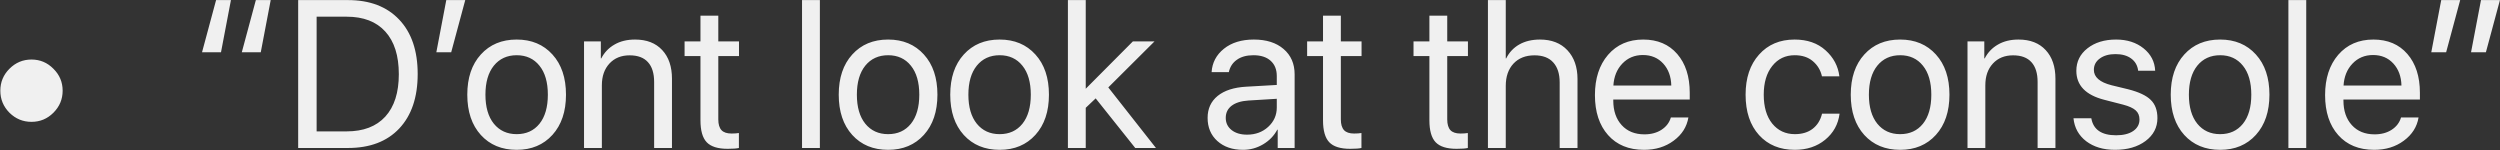 <svg width="2382" height="143" viewBox="0 0 2382 143" fill="none" xmlns="http://www.w3.org/2000/svg">
<rect x="0" y="0" width="2382" height="143" fill="#333333" stroke="none"/>
<path d="M50.898 107.406C45.104 113.201 38.138 116.098 30 116.098C21.862 116.098 14.863 113.201 9.004 107.406C3.21 101.547 0.312 94.548 0.312 86.41C0.312 78.272 3.21 71.306 9.004 65.512C14.863 59.652 21.862 56.723 30 56.723C38.138 56.723 45.104 59.652 50.898 65.512C56.758 71.306 59.688 78.272 59.688 86.41C59.688 94.548 56.758 101.547 50.898 107.406ZM205.879 0.082H220.039L210.566 49.789H192.5L205.879 0.082ZM243.77 0.082H257.93L248.457 49.789H230.391L243.77 0.082ZM284.102 0.082H331.465C352.363 0.082 368.672 6.299 380.391 18.734C392.109 31.104 397.969 48.357 397.969 70.492C397.969 92.693 392.109 110.01 380.391 122.445C368.737 134.815 352.428 141 331.465 141H284.102V0.082ZM301.68 15.902V125.18H330.293C346.243 125.18 358.516 120.492 367.109 111.117C375.703 101.677 380 88.201 380 70.688C380 53.044 375.703 39.503 367.109 30.062C358.581 20.622 346.309 15.902 330.293 15.902H301.68ZM429.902 49.789H415.742L425.215 0.082H443.281L429.902 49.789ZM492.305 142.758C478.112 142.758 466.719 138.038 458.125 128.598C449.531 119.092 445.234 106.299 445.234 90.219C445.234 74.138 449.531 61.378 458.125 51.938C466.719 42.432 478.112 37.68 492.305 37.68C506.432 37.68 517.793 42.432 526.387 51.938C534.98 61.378 539.277 74.138 539.277 90.219C539.277 106.234 534.98 118.995 526.387 128.5C517.793 138.005 506.432 142.758 492.305 142.758ZM470.527 117.855C475.931 124.496 483.19 127.816 492.305 127.816C501.419 127.816 508.646 124.529 513.984 117.953C519.323 111.312 521.992 102.068 521.992 90.219C521.992 78.37 519.323 69.158 513.984 62.582C508.646 55.941 501.419 52.621 492.305 52.621C483.19 52.621 475.931 55.941 470.527 62.582C465.189 69.223 462.52 78.435 462.52 90.219C462.52 102.003 465.189 111.215 470.527 117.855ZM556.465 141V39.438H572.48V55.648H572.871C575.801 49.984 580 45.59 585.469 42.465C590.938 39.275 597.48 37.68 605.098 37.68C616.165 37.68 624.792 41.033 630.977 47.738C637.161 54.379 640.254 63.493 640.254 75.082V141H623.262V78.109C623.262 69.841 621.309 63.559 617.402 59.262C613.496 54.9 607.669 52.719 599.922 52.719C591.914 52.719 585.501 55.323 580.684 60.531C575.866 65.74 573.457 72.641 573.457 81.234V141H556.465ZM667.402 14.926H684.395V39.438H704.121V53.402H684.395V113.754C684.395 118.376 685.404 121.794 687.422 124.008C689.44 126.156 692.63 127.23 696.992 127.23C699.727 127.23 702.07 127.068 704.023 126.742V141C701.81 141.521 698.229 141.781 693.281 141.781C683.971 141.781 677.331 139.698 673.359 135.531C669.388 131.365 667.402 124.398 667.402 114.633V53.402H652.266V39.438H667.402V14.926ZM764.18 141V0.082H781.172V141H764.18ZM846.211 142.758C832.018 142.758 820.625 138.038 812.031 128.598C803.438 119.092 799.141 106.299 799.141 90.219C799.141 74.138 803.438 61.378 812.031 51.938C820.625 42.432 832.018 37.68 846.211 37.68C860.339 37.68 871.699 42.432 880.293 51.938C888.887 61.378 893.184 74.138 893.184 90.219C893.184 106.234 888.887 118.995 880.293 128.5C871.699 138.005 860.339 142.758 846.211 142.758ZM824.434 117.855C829.837 124.496 837.096 127.816 846.211 127.816C855.326 127.816 862.552 124.529 867.891 117.953C873.229 111.312 875.898 102.068 875.898 90.219C875.898 78.37 873.229 69.158 867.891 62.582C862.552 55.941 855.326 52.621 846.211 52.621C837.096 52.621 829.837 55.941 824.434 62.582C819.095 69.223 816.426 78.435 816.426 90.219C816.426 102.003 819.095 111.215 824.434 117.855ZM952.461 142.758C938.268 142.758 926.875 138.038 918.281 128.598C909.688 119.092 905.391 106.299 905.391 90.219C905.391 74.138 909.688 61.378 918.281 51.938C926.875 42.432 938.268 37.68 952.461 37.68C966.589 37.68 977.949 42.432 986.543 51.938C995.137 61.378 999.434 74.138 999.434 90.219C999.434 106.234 995.137 118.995 986.543 128.5C977.949 138.005 966.589 142.758 952.461 142.758ZM930.684 117.855C936.087 124.496 943.346 127.816 952.461 127.816C961.576 127.816 968.802 124.529 974.141 117.953C979.479 111.312 982.148 102.068 982.148 90.219C982.148 78.37 979.479 69.158 974.141 62.582C968.802 55.941 961.576 52.621 952.461 52.621C943.346 52.621 936.087 55.941 930.684 62.582C925.345 69.223 922.676 78.435 922.676 90.219C922.676 102.003 925.345 111.215 930.684 117.855ZM1034.49 84.555L1079.41 39.438H1100.02L1055.98 83.285L1101.39 141H1081.66L1043.96 93.734L1034.49 102.719V141H1017.5V0.082H1034.49V84.555ZM1188.2 128.305C1196.21 128.305 1202.92 125.831 1208.32 120.883C1213.79 115.87 1216.52 109.717 1216.52 102.426V94.125L1189.38 95.785C1182.54 96.241 1177.23 97.901 1173.46 100.766C1169.75 103.63 1167.89 107.471 1167.89 112.289C1167.89 117.107 1169.75 120.98 1173.46 123.91C1177.17 126.84 1182.08 128.305 1188.2 128.305ZM1184.39 142.758C1174.3 142.758 1166.13 139.958 1159.88 134.359C1153.7 128.76 1150.61 121.404 1150.61 112.289C1150.61 103.565 1153.8 96.599 1160.18 91.391C1166.62 86.182 1175.7 83.253 1187.42 82.602L1216.52 80.941V72.445C1216.52 66.26 1214.57 61.41 1210.66 57.895C1206.76 54.379 1201.29 52.621 1194.26 52.621C1187.81 52.621 1182.57 54.053 1178.54 56.918C1174.5 59.717 1171.93 63.656 1170.82 68.734H1154.41C1155 59.685 1158.91 52.263 1166.13 46.469C1173.42 40.609 1182.93 37.68 1194.65 37.68C1206.56 37.68 1216 40.675 1222.97 46.664C1230 52.654 1233.52 60.694 1233.52 70.785V141H1217.4V123.52H1217.01C1213.95 129.314 1209.46 133.969 1203.54 137.484C1197.61 141 1191.23 142.758 1184.39 142.758ZM1260.57 14.926H1277.56V39.438H1297.29V53.402H1277.56V113.754C1277.56 118.376 1278.57 121.794 1280.59 124.008C1282.6 126.156 1285.79 127.23 1290.16 127.23C1292.89 127.23 1295.23 127.068 1297.19 126.742V141C1294.97 141.521 1291.39 141.781 1286.45 141.781C1277.14 141.781 1270.49 139.698 1266.52 135.531C1262.55 131.365 1260.57 124.398 1260.57 114.633V53.402H1245.43V39.438H1260.57V14.926ZM1361.93 14.926H1378.93V39.438H1398.65V53.402H1378.93V113.754C1378.93 118.376 1379.93 121.794 1381.95 124.008C1383.97 126.156 1387.16 127.23 1391.52 127.23C1394.26 127.23 1396.6 127.068 1398.55 126.742V141C1396.34 141.521 1392.76 141.781 1387.81 141.781C1378.5 141.781 1371.86 139.698 1367.89 135.531C1363.92 131.365 1361.93 124.398 1361.93 114.633V53.402H1346.8V39.438H1361.93V14.926ZM1417.7 141V0.082H1434.69V55.648H1435.08C1437.94 49.919 1442.11 45.492 1447.58 42.367C1453.11 39.242 1459.69 37.68 1467.3 37.68C1478.37 37.68 1487.1 41.098 1493.48 47.934C1499.86 54.77 1503.05 63.917 1503.05 75.375V141H1486.05V78.5C1486.05 70.297 1484 63.949 1479.9 59.457C1475.87 54.965 1469.91 52.719 1462.03 52.719C1453.63 52.719 1446.96 55.355 1442.01 60.629C1437.13 65.902 1434.69 72.966 1434.69 81.82V141H1417.7ZM1565.35 52.426C1557.47 52.426 1550.93 55.16 1545.72 60.629C1540.58 66.033 1537.75 72.999 1537.23 81.527H1592.4C1592.21 72.934 1589.64 65.935 1584.69 60.531C1579.74 55.128 1573.29 52.426 1565.35 52.426ZM1592.01 111.898H1608.71C1607.21 120.883 1602.53 128.272 1594.65 134.066C1586.84 139.861 1577.43 142.758 1566.43 142.758C1551.91 142.758 1540.48 138.07 1532.15 128.695C1523.82 119.32 1519.65 106.625 1519.65 90.609C1519.65 74.724 1523.82 61.931 1532.15 52.23C1540.55 42.53 1551.71 37.68 1565.64 37.68C1579.32 37.68 1590.12 42.27 1598.07 51.449C1606.01 60.629 1609.98 72.934 1609.98 88.363V94.809H1537.13V95.785C1537.13 105.551 1539.8 113.363 1545.14 119.223C1550.48 125.082 1557.7 128.012 1566.82 128.012C1573.2 128.012 1578.63 126.547 1583.12 123.617C1587.62 120.688 1590.58 116.781 1592.01 111.898ZM1752.56 72.738H1735.96C1734.65 66.879 1731.76 62.061 1727.27 58.285C1722.84 54.509 1717.08 52.621 1709.98 52.621C1701.13 52.621 1694 56.039 1688.59 62.875C1683.19 69.646 1680.49 78.76 1680.49 90.219C1680.49 101.872 1683.19 111.052 1688.59 117.758C1694.06 124.464 1701.26 127.816 1710.18 127.816C1717.01 127.816 1722.64 126.124 1727.07 122.738C1731.56 119.288 1734.56 114.47 1736.05 108.285H1752.75C1751.45 118.441 1746.86 126.742 1738.98 133.188C1731.17 139.568 1721.54 142.758 1710.08 142.758C1695.89 142.758 1684.52 138.07 1676 128.695C1667.47 119.255 1663.2 106.43 1663.2 90.219C1663.2 74.268 1667.47 61.54 1676 52.035C1684.52 42.465 1695.82 37.68 1709.88 37.68C1721.99 37.68 1731.82 41.098 1739.38 47.934C1746.99 54.77 1751.39 63.038 1752.56 72.738ZM1810.47 142.758C1796.28 142.758 1784.88 138.038 1776.29 128.598C1767.7 119.092 1763.4 106.299 1763.4 90.219C1763.4 74.138 1767.7 61.378 1776.29 51.938C1784.88 42.432 1796.28 37.68 1810.47 37.68C1824.6 37.68 1835.96 42.432 1844.55 51.938C1853.14 61.378 1857.44 74.138 1857.44 90.219C1857.44 106.234 1853.14 118.995 1844.55 128.5C1835.96 138.005 1824.6 142.758 1810.47 142.758ZM1788.69 117.855C1794.1 124.496 1801.35 127.816 1810.47 127.816C1819.58 127.816 1826.81 124.529 1832.15 117.953C1837.49 111.312 1840.16 102.068 1840.16 90.219C1840.16 78.37 1837.49 69.158 1832.15 62.582C1826.81 55.941 1819.58 52.621 1810.47 52.621C1801.35 52.621 1794.1 55.941 1788.69 62.582C1783.35 69.223 1780.68 78.435 1780.68 90.219C1780.68 102.003 1783.35 111.215 1788.69 117.855ZM1874.63 141V39.438H1890.64V55.648H1891.04C1893.96 49.984 1898.16 45.59 1903.63 42.465C1909.1 39.275 1915.64 37.68 1923.26 37.68C1934.33 37.68 1942.96 41.033 1949.14 47.738C1955.33 54.379 1958.42 63.493 1958.42 75.082V141H1941.43V78.109C1941.43 69.841 1939.47 63.559 1935.57 59.262C1931.66 54.9 1925.83 52.719 1918.09 52.719C1910.08 52.719 1903.67 55.323 1898.85 60.531C1894.03 65.74 1891.62 72.641 1891.62 81.234V141H1874.63ZM1978.34 67.465C1978.34 58.741 1981.86 51.612 1988.89 46.078C1995.98 40.479 2005.1 37.68 2016.23 37.68C2026.71 37.68 2035.44 40.479 2042.4 46.078C2049.37 51.677 2053.05 58.773 2053.44 67.367H2037.23C2036.64 62.419 2034.43 58.546 2030.59 55.746C2026.81 52.947 2021.83 51.547 2015.64 51.547C2009.46 51.547 2004.48 52.947 2000.7 55.746C1996.93 58.48 1995.04 62.094 1995.04 66.586C1995.04 73.487 2000.67 78.37 2011.93 81.234L2027.66 85.043C2037.88 87.647 2045.07 91.033 2049.24 95.199C2053.47 99.301 2055.59 105.095 2055.59 112.582C2055.59 121.436 2051.81 128.695 2044.26 134.359C2036.71 139.958 2027.01 142.758 2015.16 142.758C2004.09 142.758 1994.94 140.023 1987.71 134.555C1980.55 129.021 1976.52 121.729 1975.61 112.68H1992.6C1994.49 123.487 2002.36 128.891 2016.23 128.891C2023.07 128.891 2028.47 127.556 2032.44 124.887C2036.48 122.152 2038.5 118.474 2038.5 113.852C2038.5 110.206 2037.29 107.309 2034.88 105.16C2032.54 103.012 2028.54 101.189 2022.87 99.691L2005 95.102C1987.23 90.544 1978.34 81.332 1978.34 67.465ZM2115.35 142.758C2101.16 142.758 2089.77 138.038 2081.17 128.598C2072.58 119.092 2068.28 106.299 2068.28 90.219C2068.28 74.138 2072.58 61.378 2081.17 51.938C2089.77 42.432 2101.16 37.68 2115.35 37.68C2129.48 37.68 2140.84 42.432 2149.43 51.938C2158.03 61.378 2162.32 74.138 2162.32 90.219C2162.32 106.234 2158.03 118.995 2149.43 128.5C2140.84 138.005 2129.48 142.758 2115.35 142.758ZM2093.57 117.855C2098.98 124.496 2106.24 127.816 2115.35 127.816C2124.47 127.816 2131.69 124.529 2137.03 117.953C2142.37 111.312 2145.04 102.068 2145.04 90.219C2145.04 78.37 2142.37 69.158 2137.03 62.582C2131.69 55.941 2124.47 52.621 2115.35 52.621C2106.24 52.621 2098.98 55.941 2093.57 62.582C2088.24 69.223 2085.57 78.435 2085.57 90.219C2085.57 102.003 2088.24 111.215 2093.57 117.855ZM2180.39 141V0.082H2197.38V141H2180.39ZM2261.05 52.426C2253.18 52.426 2246.63 55.16 2241.43 60.629C2236.28 66.033 2233.45 72.999 2232.93 81.527H2288.11C2287.91 72.934 2285.34 65.935 2280.39 60.531C2275.44 55.128 2269 52.426 2261.05 52.426ZM2287.71 111.898H2304.41C2302.92 120.883 2298.23 128.272 2290.35 134.066C2282.54 139.861 2273.13 142.758 2262.13 142.758C2247.61 142.758 2236.18 138.07 2227.85 128.695C2219.52 119.32 2215.35 106.625 2215.35 90.609C2215.35 74.724 2219.52 61.931 2227.85 52.23C2236.25 42.53 2247.42 37.68 2261.35 37.68C2275.02 37.68 2285.83 42.27 2293.77 51.449C2301.71 60.629 2305.68 72.934 2305.68 88.363V94.809H2232.83V95.785C2232.83 105.551 2235.5 113.363 2240.84 119.223C2246.18 125.082 2253.4 128.012 2262.52 128.012C2268.9 128.012 2274.34 126.547 2278.83 123.617C2283.32 120.688 2286.28 116.781 2287.71 111.898ZM2330.68 49.789H2316.52L2326 0.082H2344.06L2330.68 49.789ZM2368.57 49.789H2354.41L2363.89 0.082H2381.95L2368.57 49.789Z" fill="#F0F0F0"/>
</svg>
